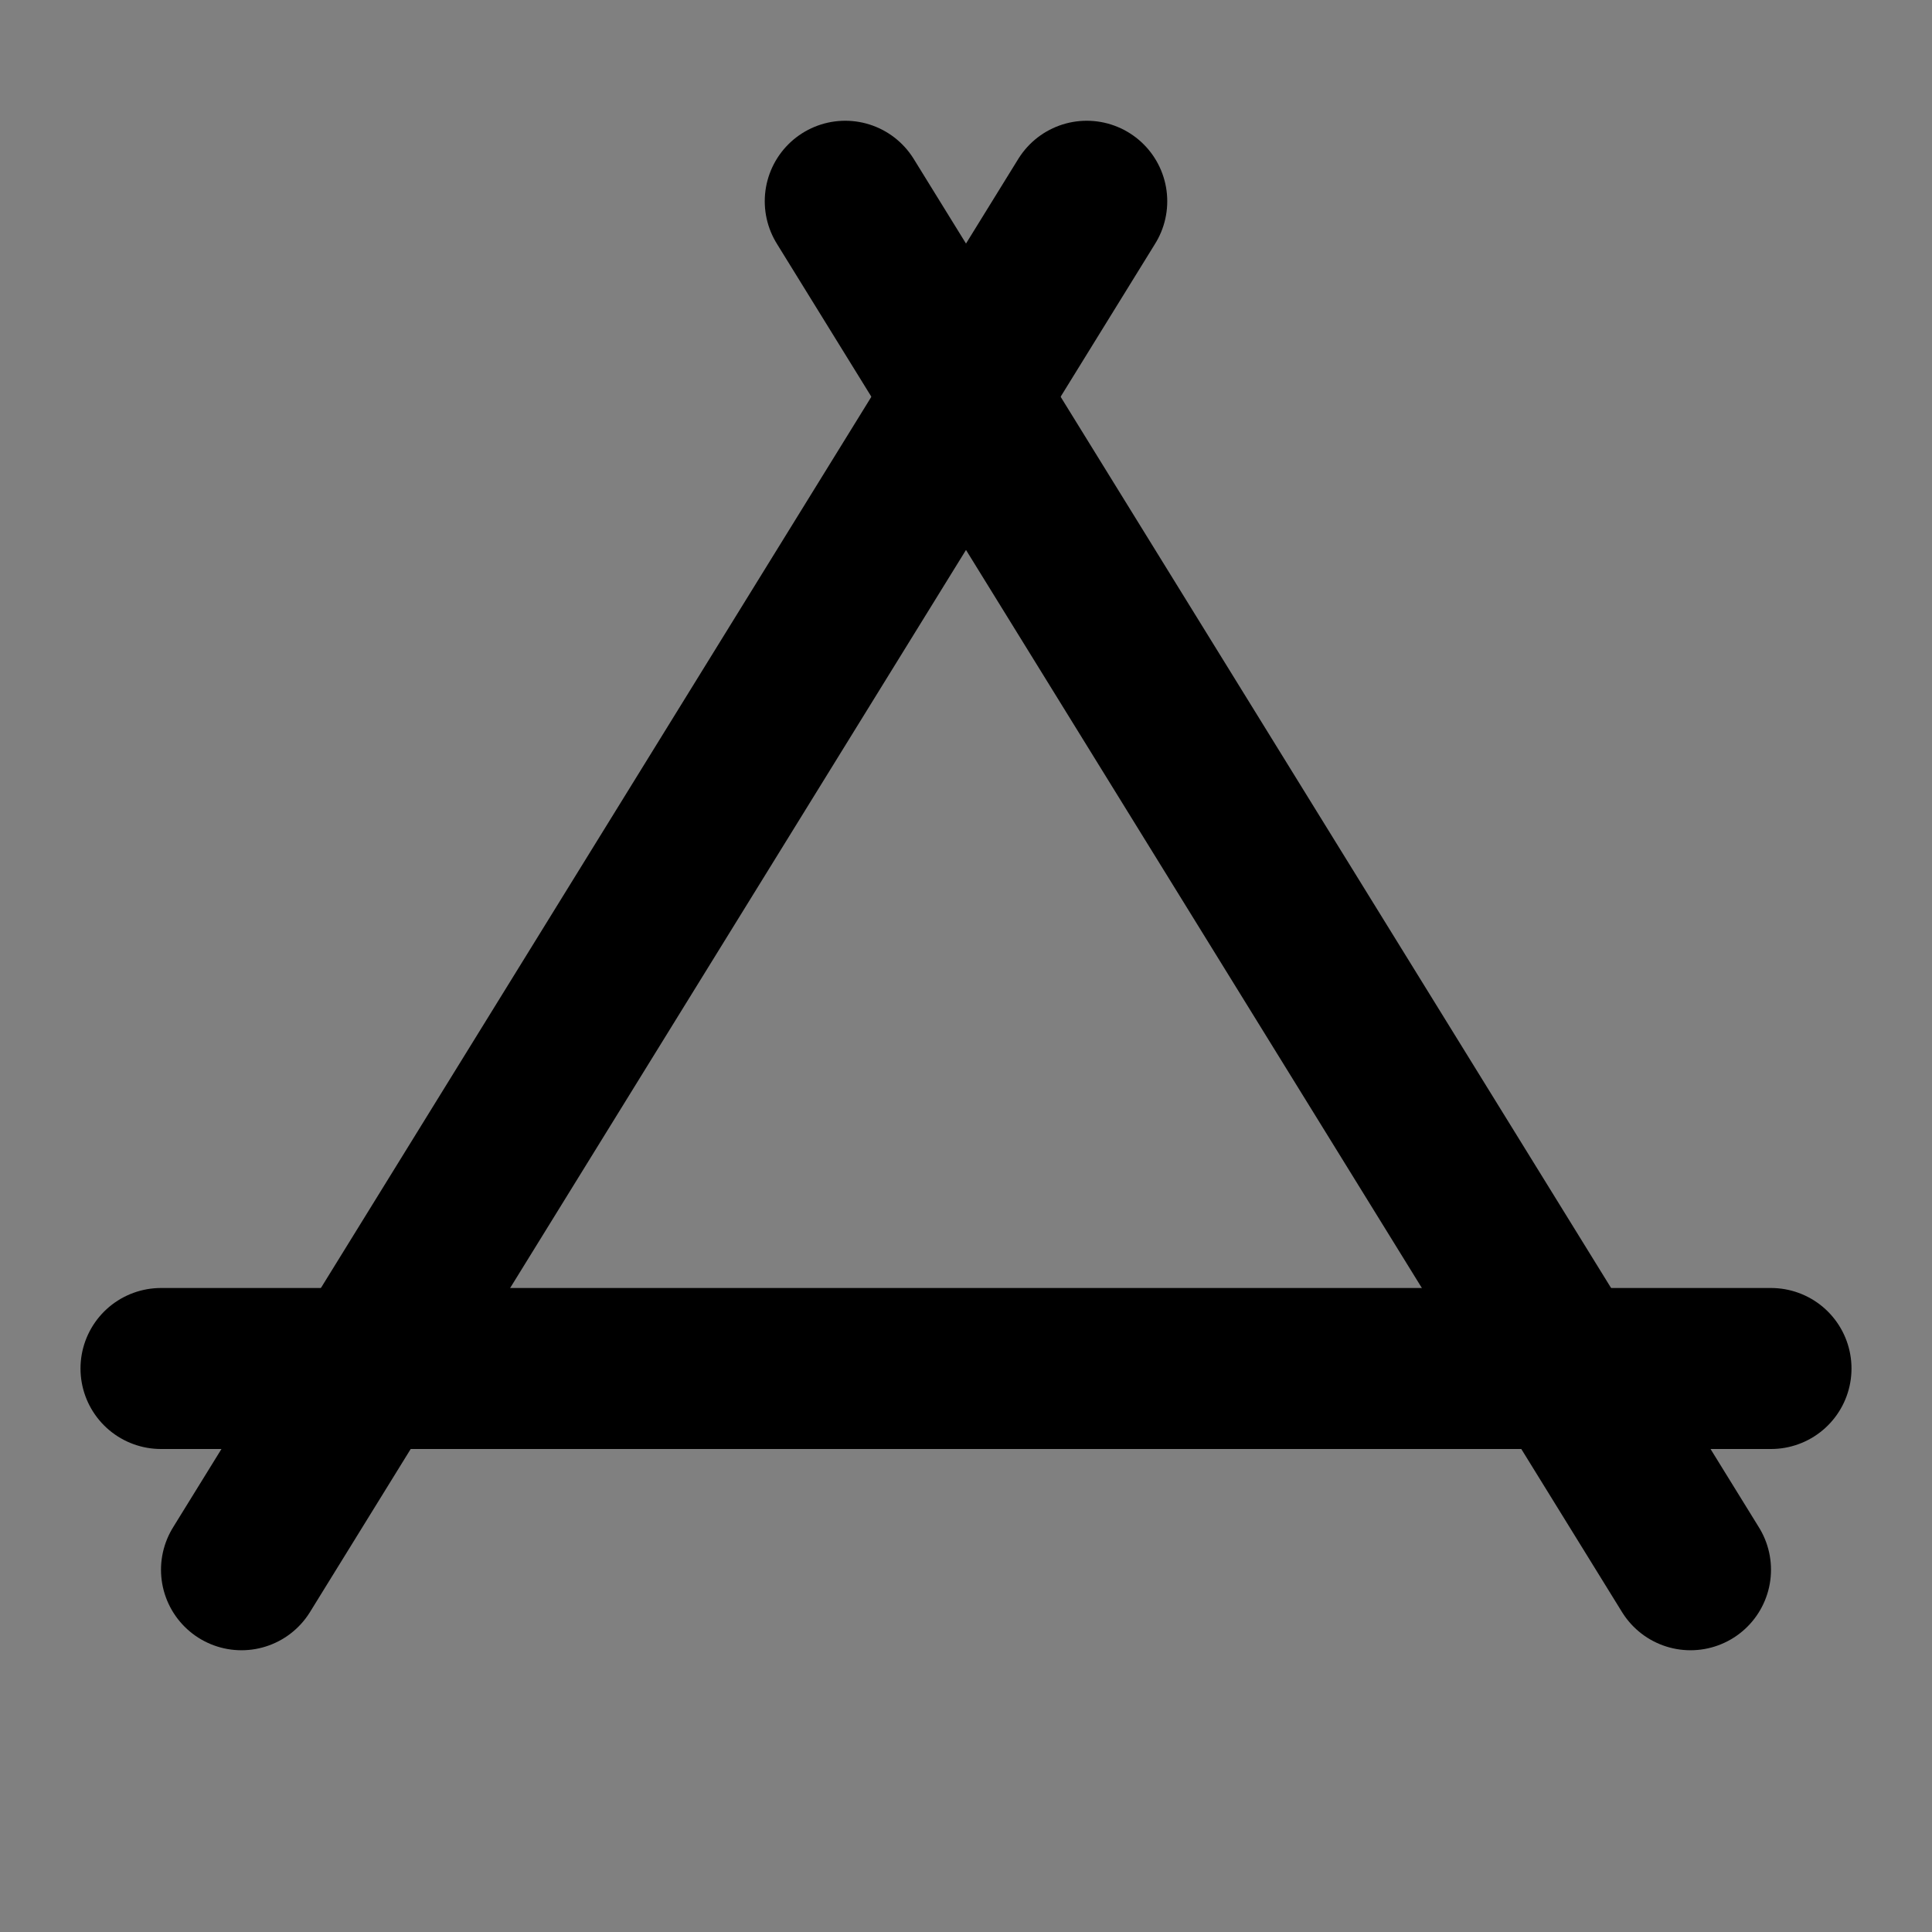 <svg viewBox="0 0 48 48" fill="none" xmlns="http://www.w3.org/2000/svg"><rect x="0" y="0" width="48" height="48" fill="#808080" stroke="none"/><rect fill="white" fill-opacity="0.01"/><path d="M4 34H44" stroke="black" stroke-width="4" stroke-linecap="round" stroke-linejoin="round"/><path d="M42 39L21 5" stroke="black" stroke-width="4" stroke-linecap="round" stroke-linejoin="round"/><path d="M6 39L27 5" stroke="black" stroke-width="4" stroke-linecap="round" stroke-linejoin="round"/></svg>